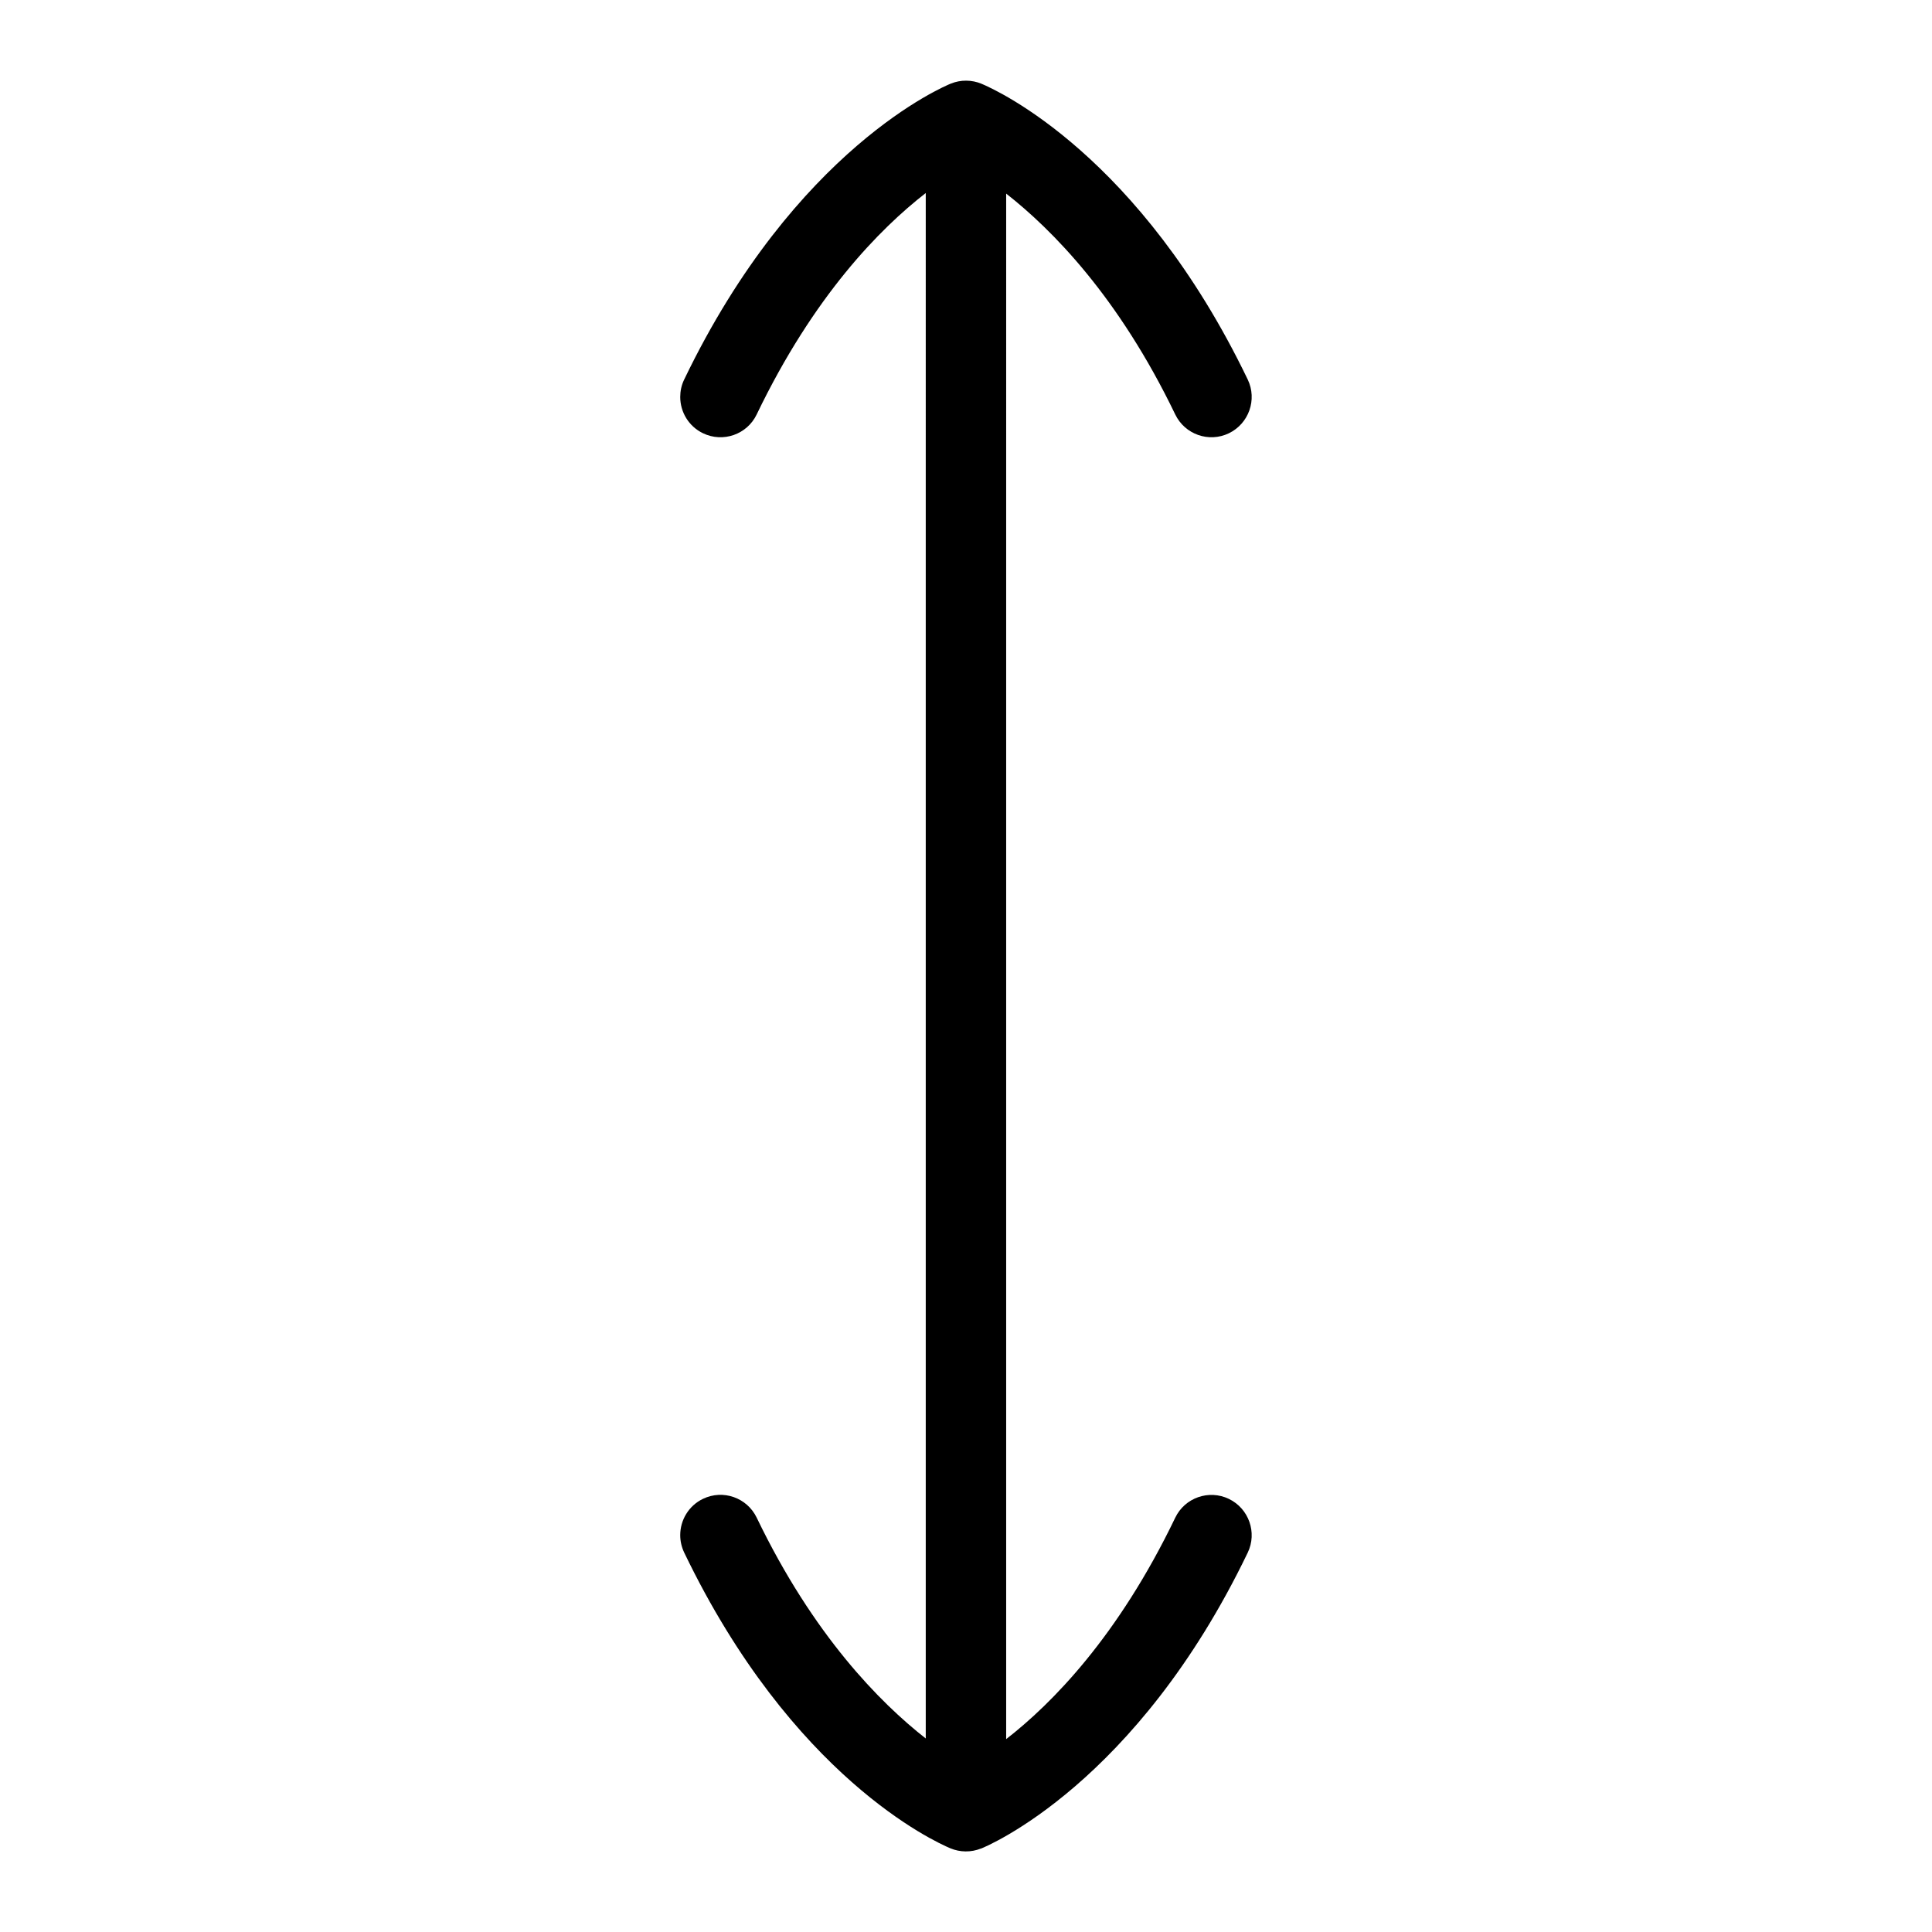 <?xml version="1.0" encoding="UTF-8"?>
<svg xmlns="http://www.w3.org/2000/svg" id="Layer_1" data-name="Layer 1" viewBox="0 0 24 24">
  <path d="M12.186,22.964c.078-.031,1.931-.803,3.314-3.677,.119-.248,.014-.547-.234-.667-.249-.12-.548-.015-.667,.234-.709,1.475-1.532,2.309-2.1,2.75V2.405c.571,.447,1.398,1.285,2.1,2.743,.12,.249,.418,.354,.667,.234,.248-.12,.353-.419,.234-.667-1.341-2.787-3.109-3.591-3.306-3.674-.122-.051-.259-.052-.381-.003-.078,.031-1.931,.803-3.314,3.677-.034,.07-.049,.144-.049,.216,0,.186,.104,.365,.283,.451,.249,.12,.548,.015,.667-.234,.709-1.475,1.532-2.309,2.1-2.75V21.596c-.571-.447-1.398-1.285-2.1-2.743-.12-.249-.418-.354-.667-.234-.179,.086-.283,.265-.283,.451,0,.073,.016,.146,.049,.216,1.341,2.787,3.109,3.591,3.306,3.674,.122,.051,.259,.052,.381,.003Z"/>
</svg>
